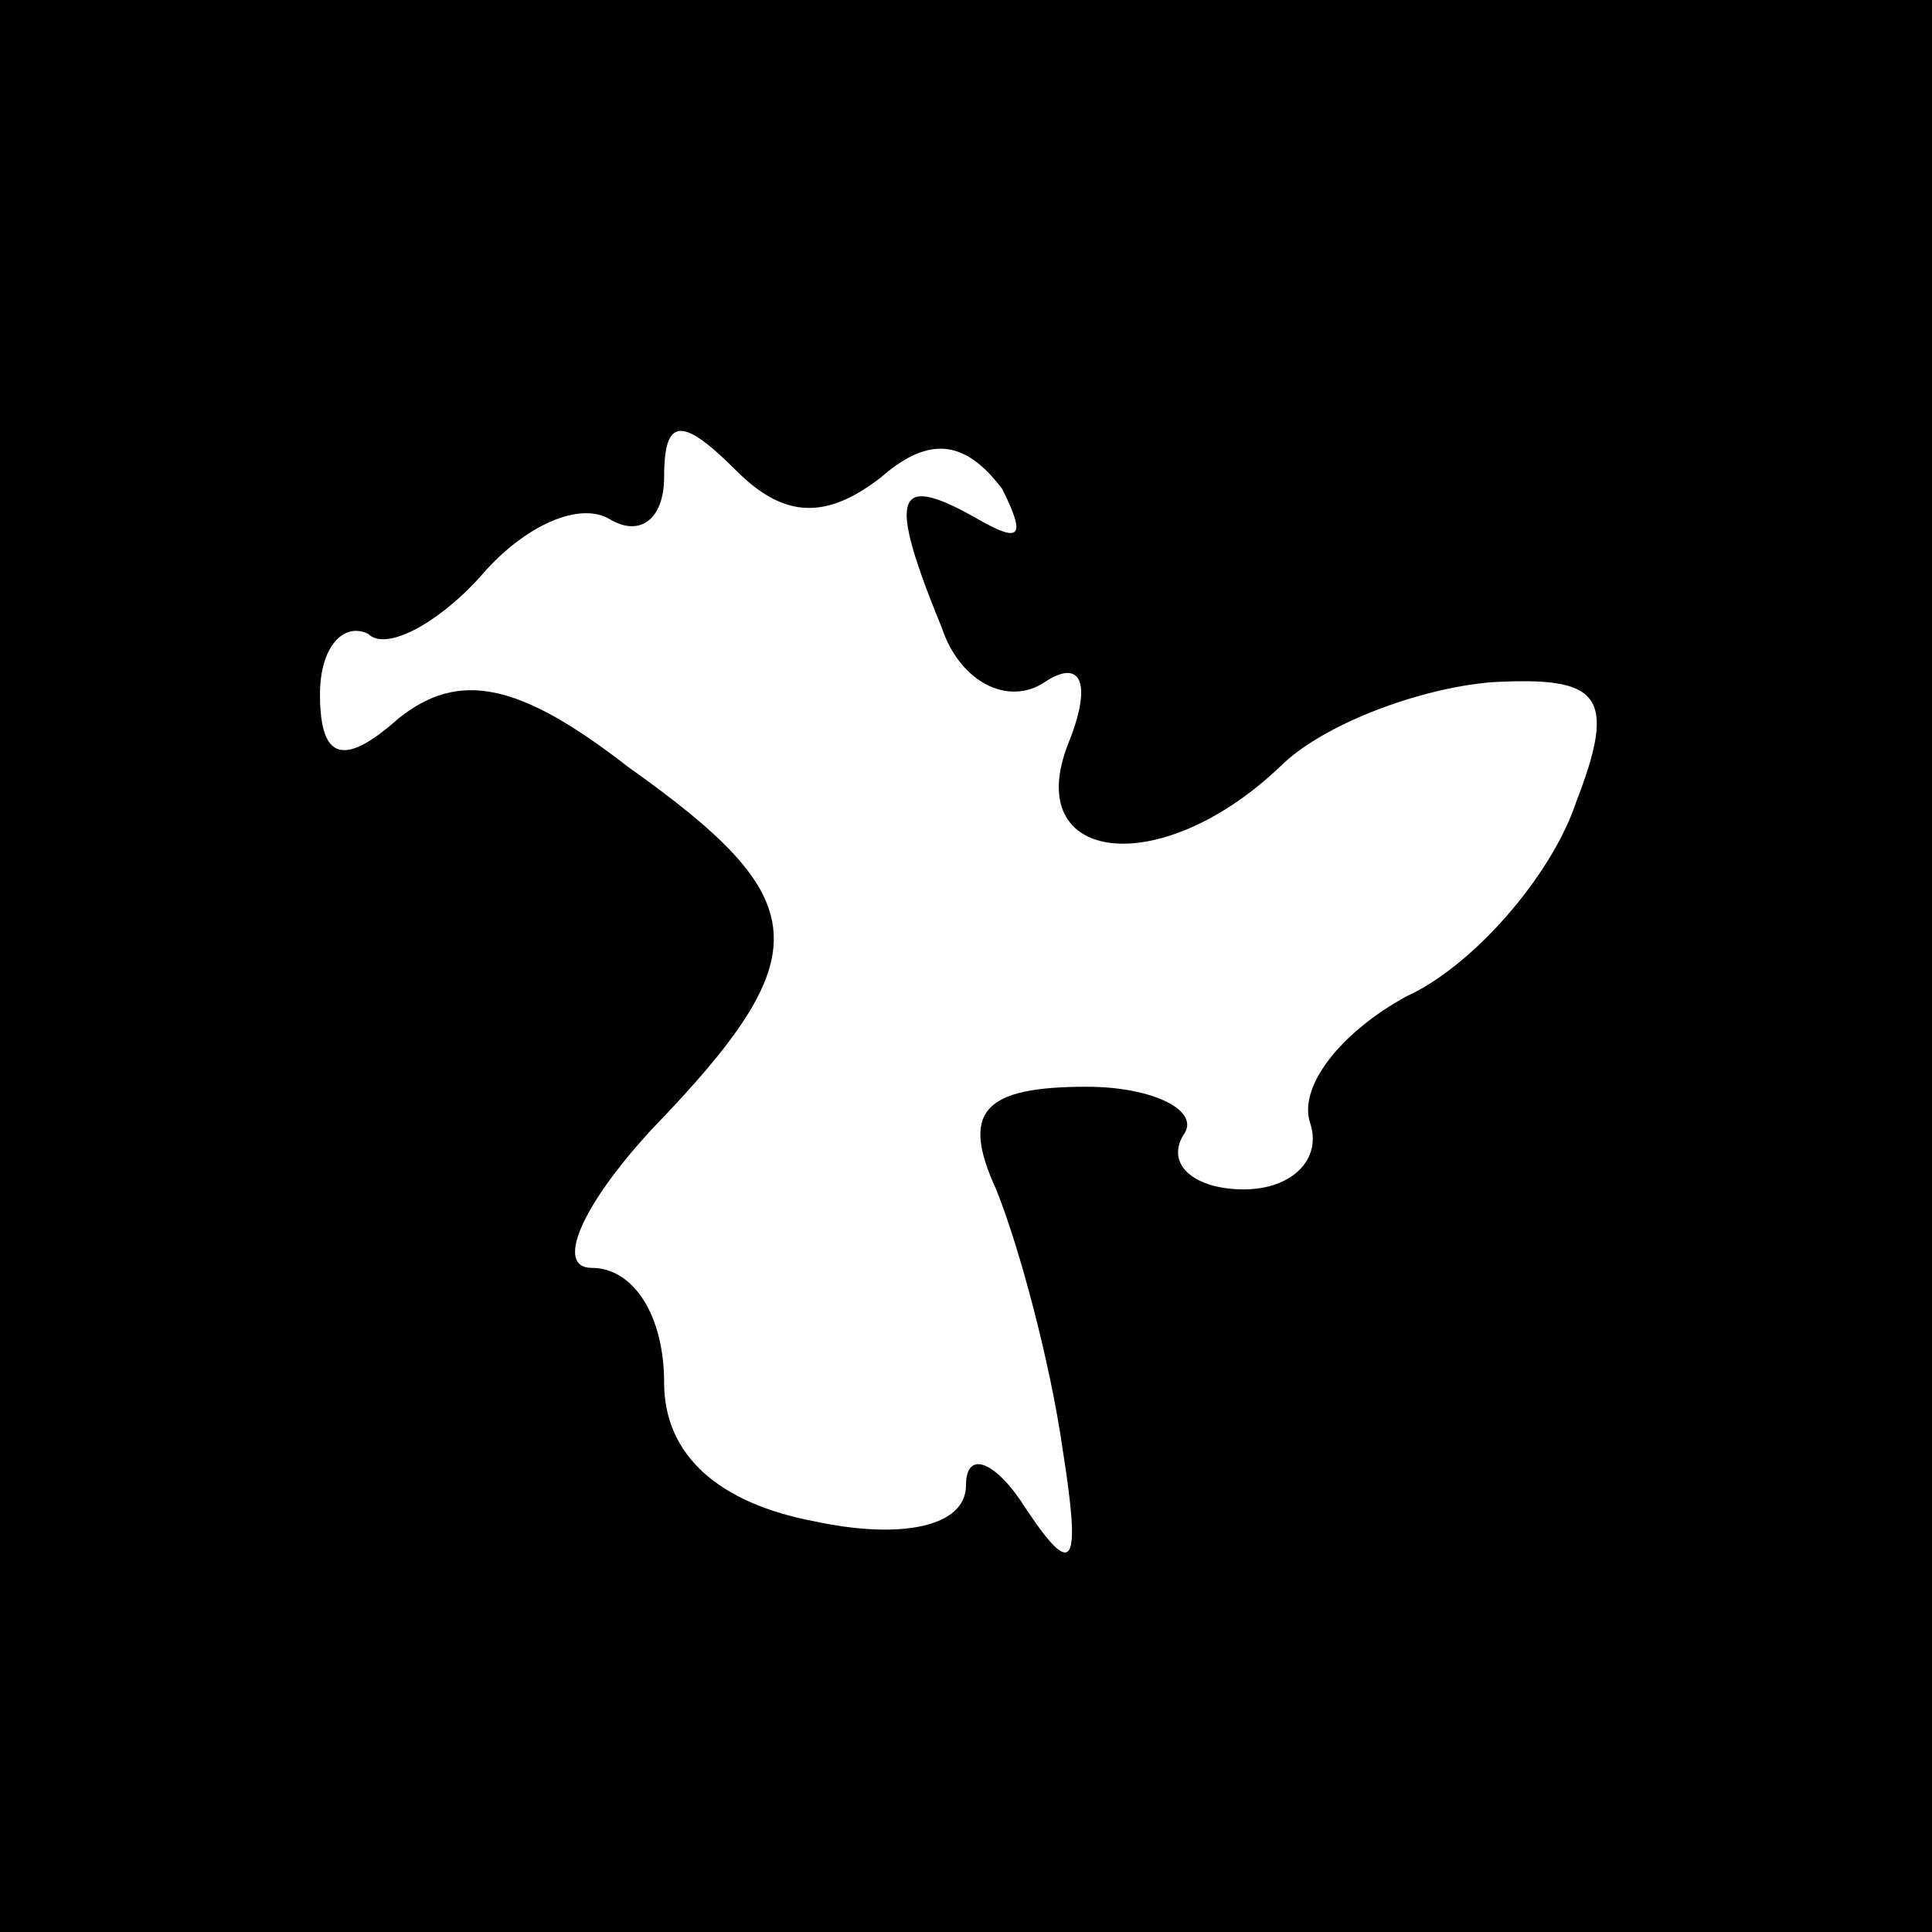 <?xml version="1.0" standalone="no"?>
<!DOCTYPE svg PUBLIC "-//W3C//DTD SVG 20010904//EN"
 "http://www.w3.org/TR/2001/REC-SVG-20010904/DTD/svg10.dtd">
<svg version="1.0" xmlns="http://www.w3.org/2000/svg"
 width="32pt" height="32pt" viewBox="0 0 32 32"
 preserveAspectRatio="xMidYMid meet">
<rect x="0" y="0" width="32" height="32" fill="#808080" stroke="none"/>
<g transform="translate(0,32) scale(0.1,-0.1)"
fill="#000000" stroke="none">
<path fill="#000000" stroke="none" d="M0 160 l0 -160 160 0 160 0 0 160 0
160 -160 0 -160 0 0 -160z"/>
<path fill="#ffffff" stroke="none" d="M146 241 c8 7 14 6 20 -2 4 -8 3 -9 -4
-5 -14 8 -15 4 -6 -18 3 -9 11 -13 17 -9 6 4 8 0 4 -10 -8 -20 15 -23 35 -4 7
7 23 13 35 14 18 1 21 -2 14 -20 -4 -12 -17 -27 -28 -32 -11 -6 -18 -15 -16
-21 2 -6 -3 -11 -11 -11 -8 0 -13 4 -10 9 3 4 -5 8 -16 8 -17 0 -21 -4 -15
-17 4 -10 9 -29 11 -43 3 -19 2 -22 -6 -10 -5 8 -10 10 -10 4 0 -7 -11 -9 -25
-6 -16 3 -25 11 -25 23 0 11 -5 19 -12 19 -6 0 -2 10 10 23 28 29 27 38 -4 60
-18 14 -28 16 -38 8 -9 -8 -13 -7 -13 4 0 8 4 12 8 10 3 -3 12 2 19 10 7 8 16
12 21 9 5 -3 9 0 9 7 0 10 3 10 12 1 8 -8 15 -8 24 -1z"/>
</g>
</svg>
